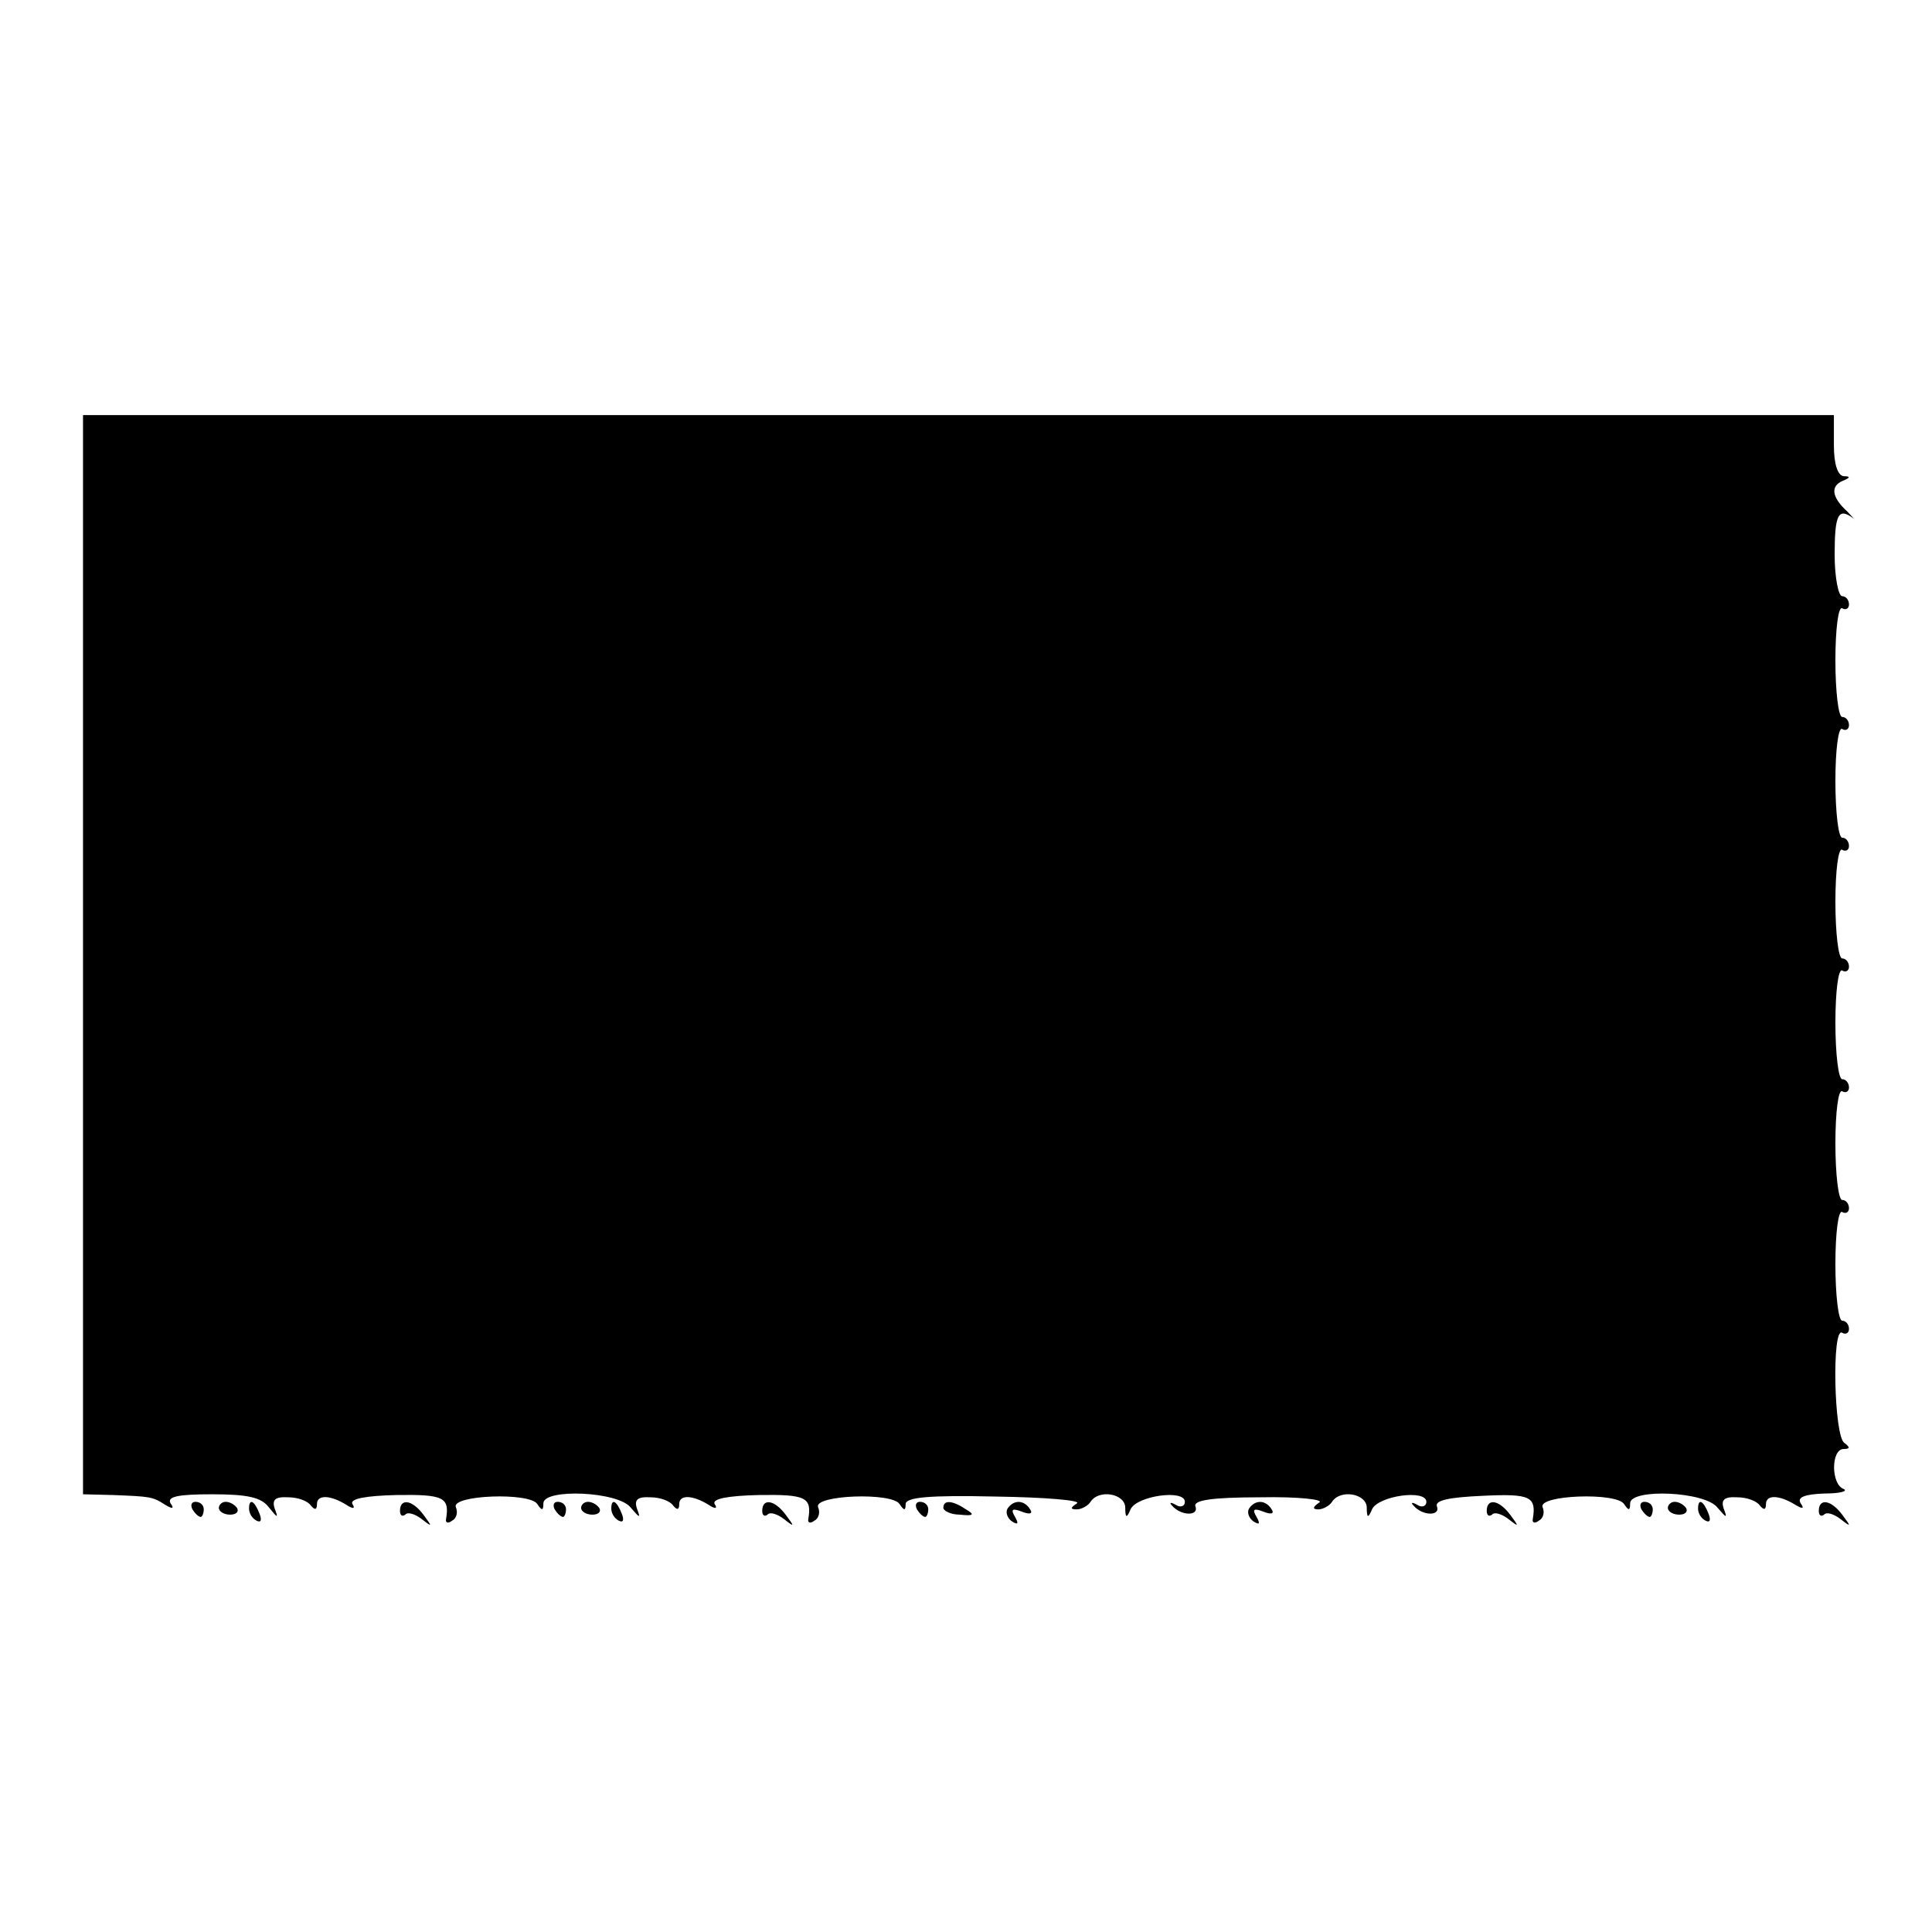 <?xml version="1.0" standalone="no"?>
<!DOCTYPE svg PUBLIC "-//W3C//DTD SVG 20010904//EN"
 "http://www.w3.org/TR/2001/REC-SVG-20010904/DTD/svg10.dtd">
<svg version="1.0" xmlns="http://www.w3.org/2000/svg"
 width="256pt" height="256pt" viewBox="0 0 256 256"
 preserveAspectRatio="xMidYMid meet">
<g transform="translate(0,256) scale(0.1,-0.1)"
fill="#000000" stroke="none">
<path d="M110 1295 l0 -715 40 -1 c49 -2 52 -2 69 -13 10 -6 12 -5 7 2 -5 9
10 12 55 12 47 0 65 -4 75 -17 12 -15 13 -15 8 -2 -4 12 1 16 18 15 13 0 26
-5 30 -11 5 -6 8 -6 8 2 0 13 18 12 39 -1 9 -6 12 -5 8 1 -4 7 17 11 58 12 63
1 71 -3 66 -32 -1 -5 3 -6 8 -2 6 3 8 11 5 18 -6 16 98 20 108 4 6 -9 8 -9 8
1 0 20 100 16 116 -6 12 -14 13 -14 8 -1 -4 12 1 16 18 15 13 0 26 -5 30 -11
5 -6 8 -6 8 2 0 13 18 12 39 -1 9 -6 12 -5 8 1 -4 7 17 11 58 12 63 1 71 -3
66 -32 -1 -5 3 -6 8 -2 6 3 8 11 5 18 -6 16 98 20 108 4 6 -9 8 -9 8 0 0 9 31
12 119 10 66 -1 114 -5 108 -9 -9 -6 -9 -8 0 -8 6 0 15 5 18 10 11 17 45 11
46 -7 0 -15 2 -15 7 -3 8 18 72 27 72 10 0 -6 -6 -8 -12 -4 -7 4 -9 3 -5 -1
12 -14 36 -14 31 -1 -3 8 21 12 86 12 51 1 85 -3 78 -7 -9 -6 -9 -9 -1 -9 6 0
15 5 18 10 11 17 45 11 46 -7 0 -15 2 -15 7 -3 8 18 72 27 72 10 0 -6 -6 -8
-12 -4 -7 4 -9 3 -5 -1 12 -14 36 -14 31 -1 -3 8 16 12 61 14 63 3 71 -1 66
-31 -1 -5 3 -6 8 -2 6 3 8 11 5 18 -6 16 98 20 108 4 6 -9 8 -9 8 1 0 20 100
16 116 -6 12 -14 13 -14 8 -1 -4 12 1 16 18 15 13 0 26 -5 30 -11 5 -6 8 -6 8
2 0 13 18 12 39 -1 10 -6 12 -5 7 2 -5 8 5 12 31 13 21 0 32 3 26 6 -17 6 -17
53 0 53 8 0 9 2 1 8 -14 8 -17 155 -3 146 5 -3 9 0 9 5 0 6 -4 11 -9 11 -5 0
-9 34 -9 75 0 42 4 72 9 69 5 -3 9 0 9 5 0 6 -4 11 -9 11 -5 0 -9 34 -9 75 0
42 4 72 9 69 5 -3 9 0 9 5 0 6 -4 11 -9 11 -5 0 -9 34 -9 75 0 42 4 72 9 69 5
-3 9 0 9 5 0 6 -4 11 -9 11 -5 0 -9 34 -9 75 0 42 4 72 9 69 5 -3 9 0 9 5 0 6
-4 11 -9 11 -5 0 -9 34 -9 75 0 42 4 72 9 69 5 -3 9 0 9 5 0 6 -4 11 -9 11 -5
0 -9 34 -9 75 0 42 4 72 9 69 5 -3 9 0 9 5 0 6 -4 11 -9 11 -5 0 -10 25 -10
55 0 54 5 63 25 48 5 -5 1 -1 -8 9 -21 19 -23 34 -6 41 10 4 10 6 1 6 -8 1
-13 16 -13 41 l0 40 -1160 0 -1160 0 0 -715z"/>
<path d="M255 560 c3 -5 8 -10 11 -10 2 0 4 5 4 10 0 6 -5 10 -11 10 -5 0 -7
-4 -4 -10z"/>
<path d="M290 562 c0 -5 7 -9 15 -9 8 0 12 4 9 9 -3 4 -9 8 -15 8 -5 0 -9 -4
-9 -8z"/>
<path d="M330 561 c0 -6 4 -13 10 -16 6 -3 7 1 4 9 -7 18 -14 21 -14 7z"/>
<path d="M530 558 c0 -6 3 -8 7 -5 3 4 13 1 22 -6 14 -11 14 -10 2 6 -15 20
-31 22 -31 5z"/>
<path d="M735 560 c3 -5 8 -10 11 -10 2 0 4 5 4 10 0 6 -5 10 -11 10 -5 0 -7
-4 -4 -10z"/>
<path d="M770 562 c0 -5 7 -9 15 -9 8 0 12 4 9 9 -3 4 -9 8 -15 8 -5 0 -9 -4
-9 -8z"/>
<path d="M810 561 c0 -6 4 -13 10 -16 6 -3 7 1 4 9 -7 18 -14 21 -14 7z"/>
<path d="M1010 558 c0 -6 3 -8 7 -5 3 4 13 1 22 -6 14 -11 14 -10 2 6 -15 20
-31 22 -31 5z"/>
<path d="M1215 560 c3 -5 8 -10 11 -10 2 0 4 5 4 10 0 6 -5 10 -11 10 -5 0 -7
-4 -4 -10z"/>
<path d="M1250 562 c0 -4 10 -9 22 -9 18 -2 20 0 8 7 -18 12 -30 13 -30 2z"/>
<path d="M1335 561 c-3 -5 0 -13 6 -17 8 -5 9 -3 4 6 -6 10 -4 12 9 7 10 -4
15 -3 11 3 -8 13 -22 13 -30 1z"/>
<path d="M1655 561 c-3 -5 0 -13 6 -17 8 -5 9 -3 4 6 -6 10 -4 12 9 7 10 -4
15 -3 11 3 -8 13 -22 13 -30 1z"/>
<path d="M1970 558 c0 -6 3 -8 7 -5 3 4 13 1 22 -6 14 -11 14 -10 2 6 -15 20
-31 22 -31 5z"/>
<path d="M2175 560 c3 -5 8 -10 11 -10 2 0 4 5 4 10 0 6 -5 10 -11 10 -5 0 -7
-4 -4 -10z"/>
<path d="M2210 562 c0 -5 7 -9 15 -9 8 0 12 4 9 9 -3 4 -9 8 -15 8 -5 0 -9 -4
-9 -8z"/>
<path d="M2250 561 c0 -6 4 -13 10 -16 6 -3 7 1 4 9 -7 18 -14 21 -14 7z"/>
<path d="M2410 558 c0 -6 3 -8 7 -5 3 4 13 1 22 -6 14 -11 14 -10 2 6 -15 20
-31 22 -31 5z"/>
</g>
</svg>
